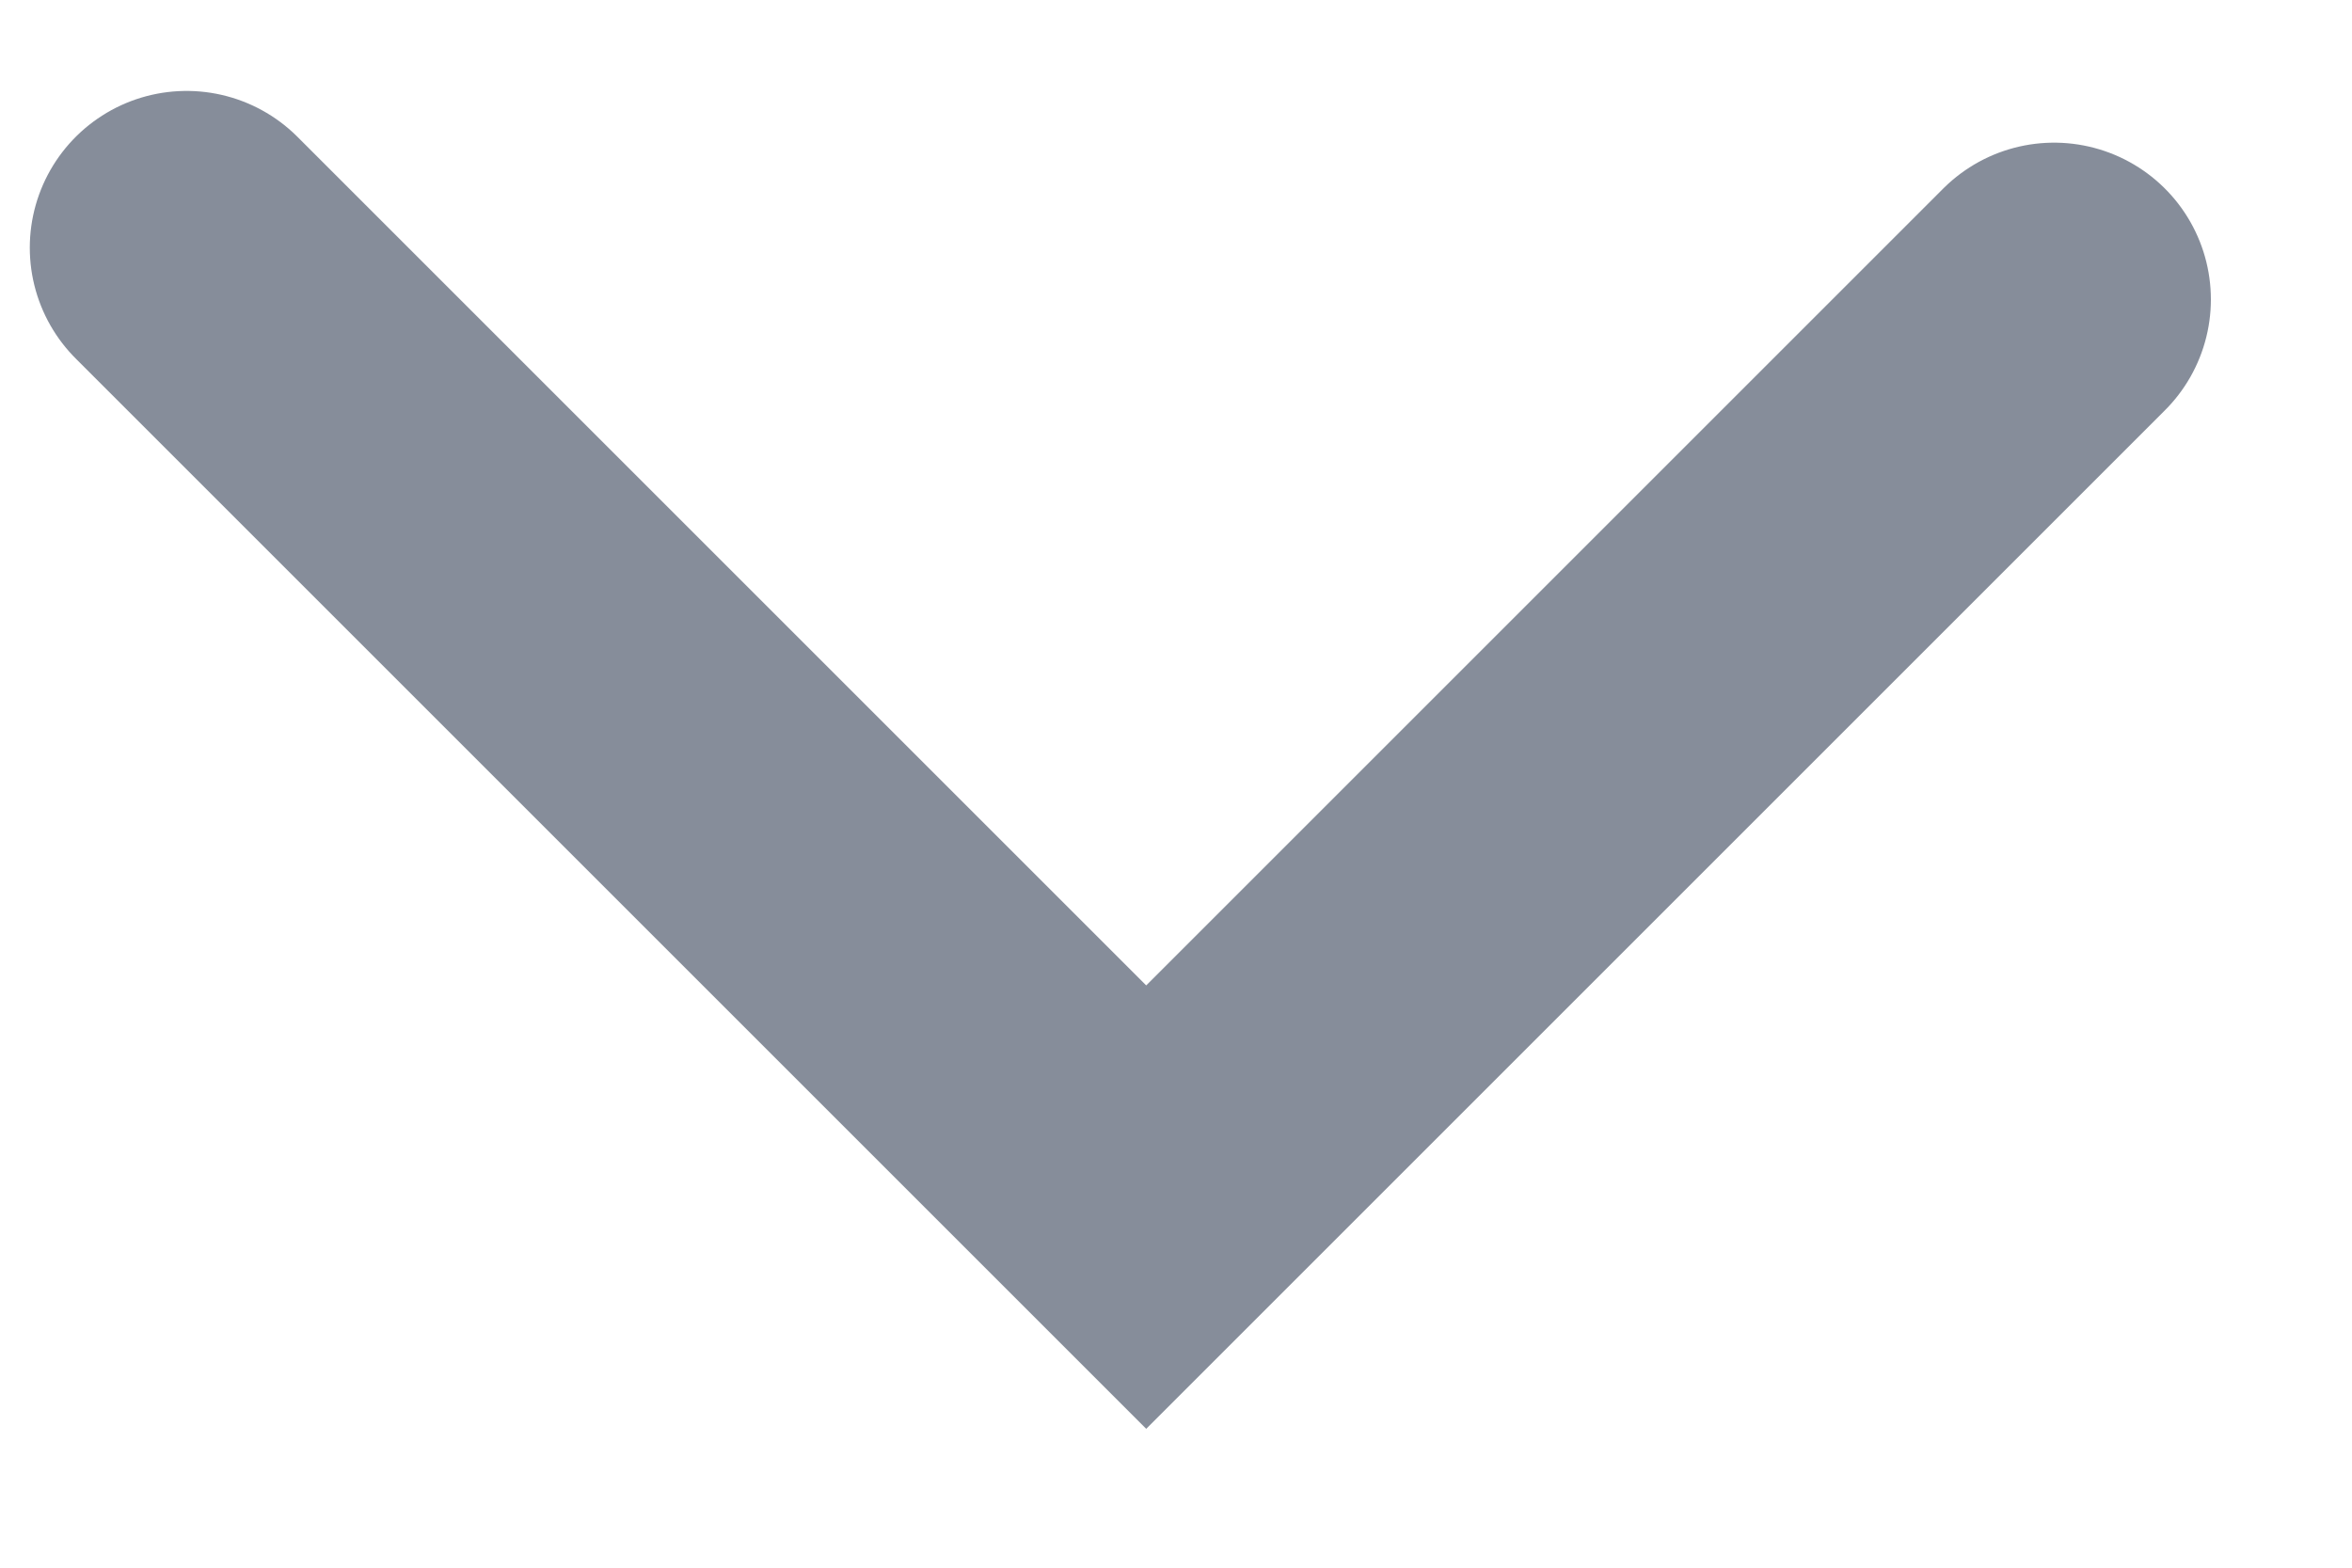 <svg width="15" height="10" viewBox="0 0 15 10" fill="none" xmlns="http://www.w3.org/2000/svg">
<path d="M1.19 1.58L7.31 7.7L13.1 1.91" stroke="#868D9A" stroke-width="2" stroke-miterlimit="10" stroke-linecap="round"/>
</svg>

